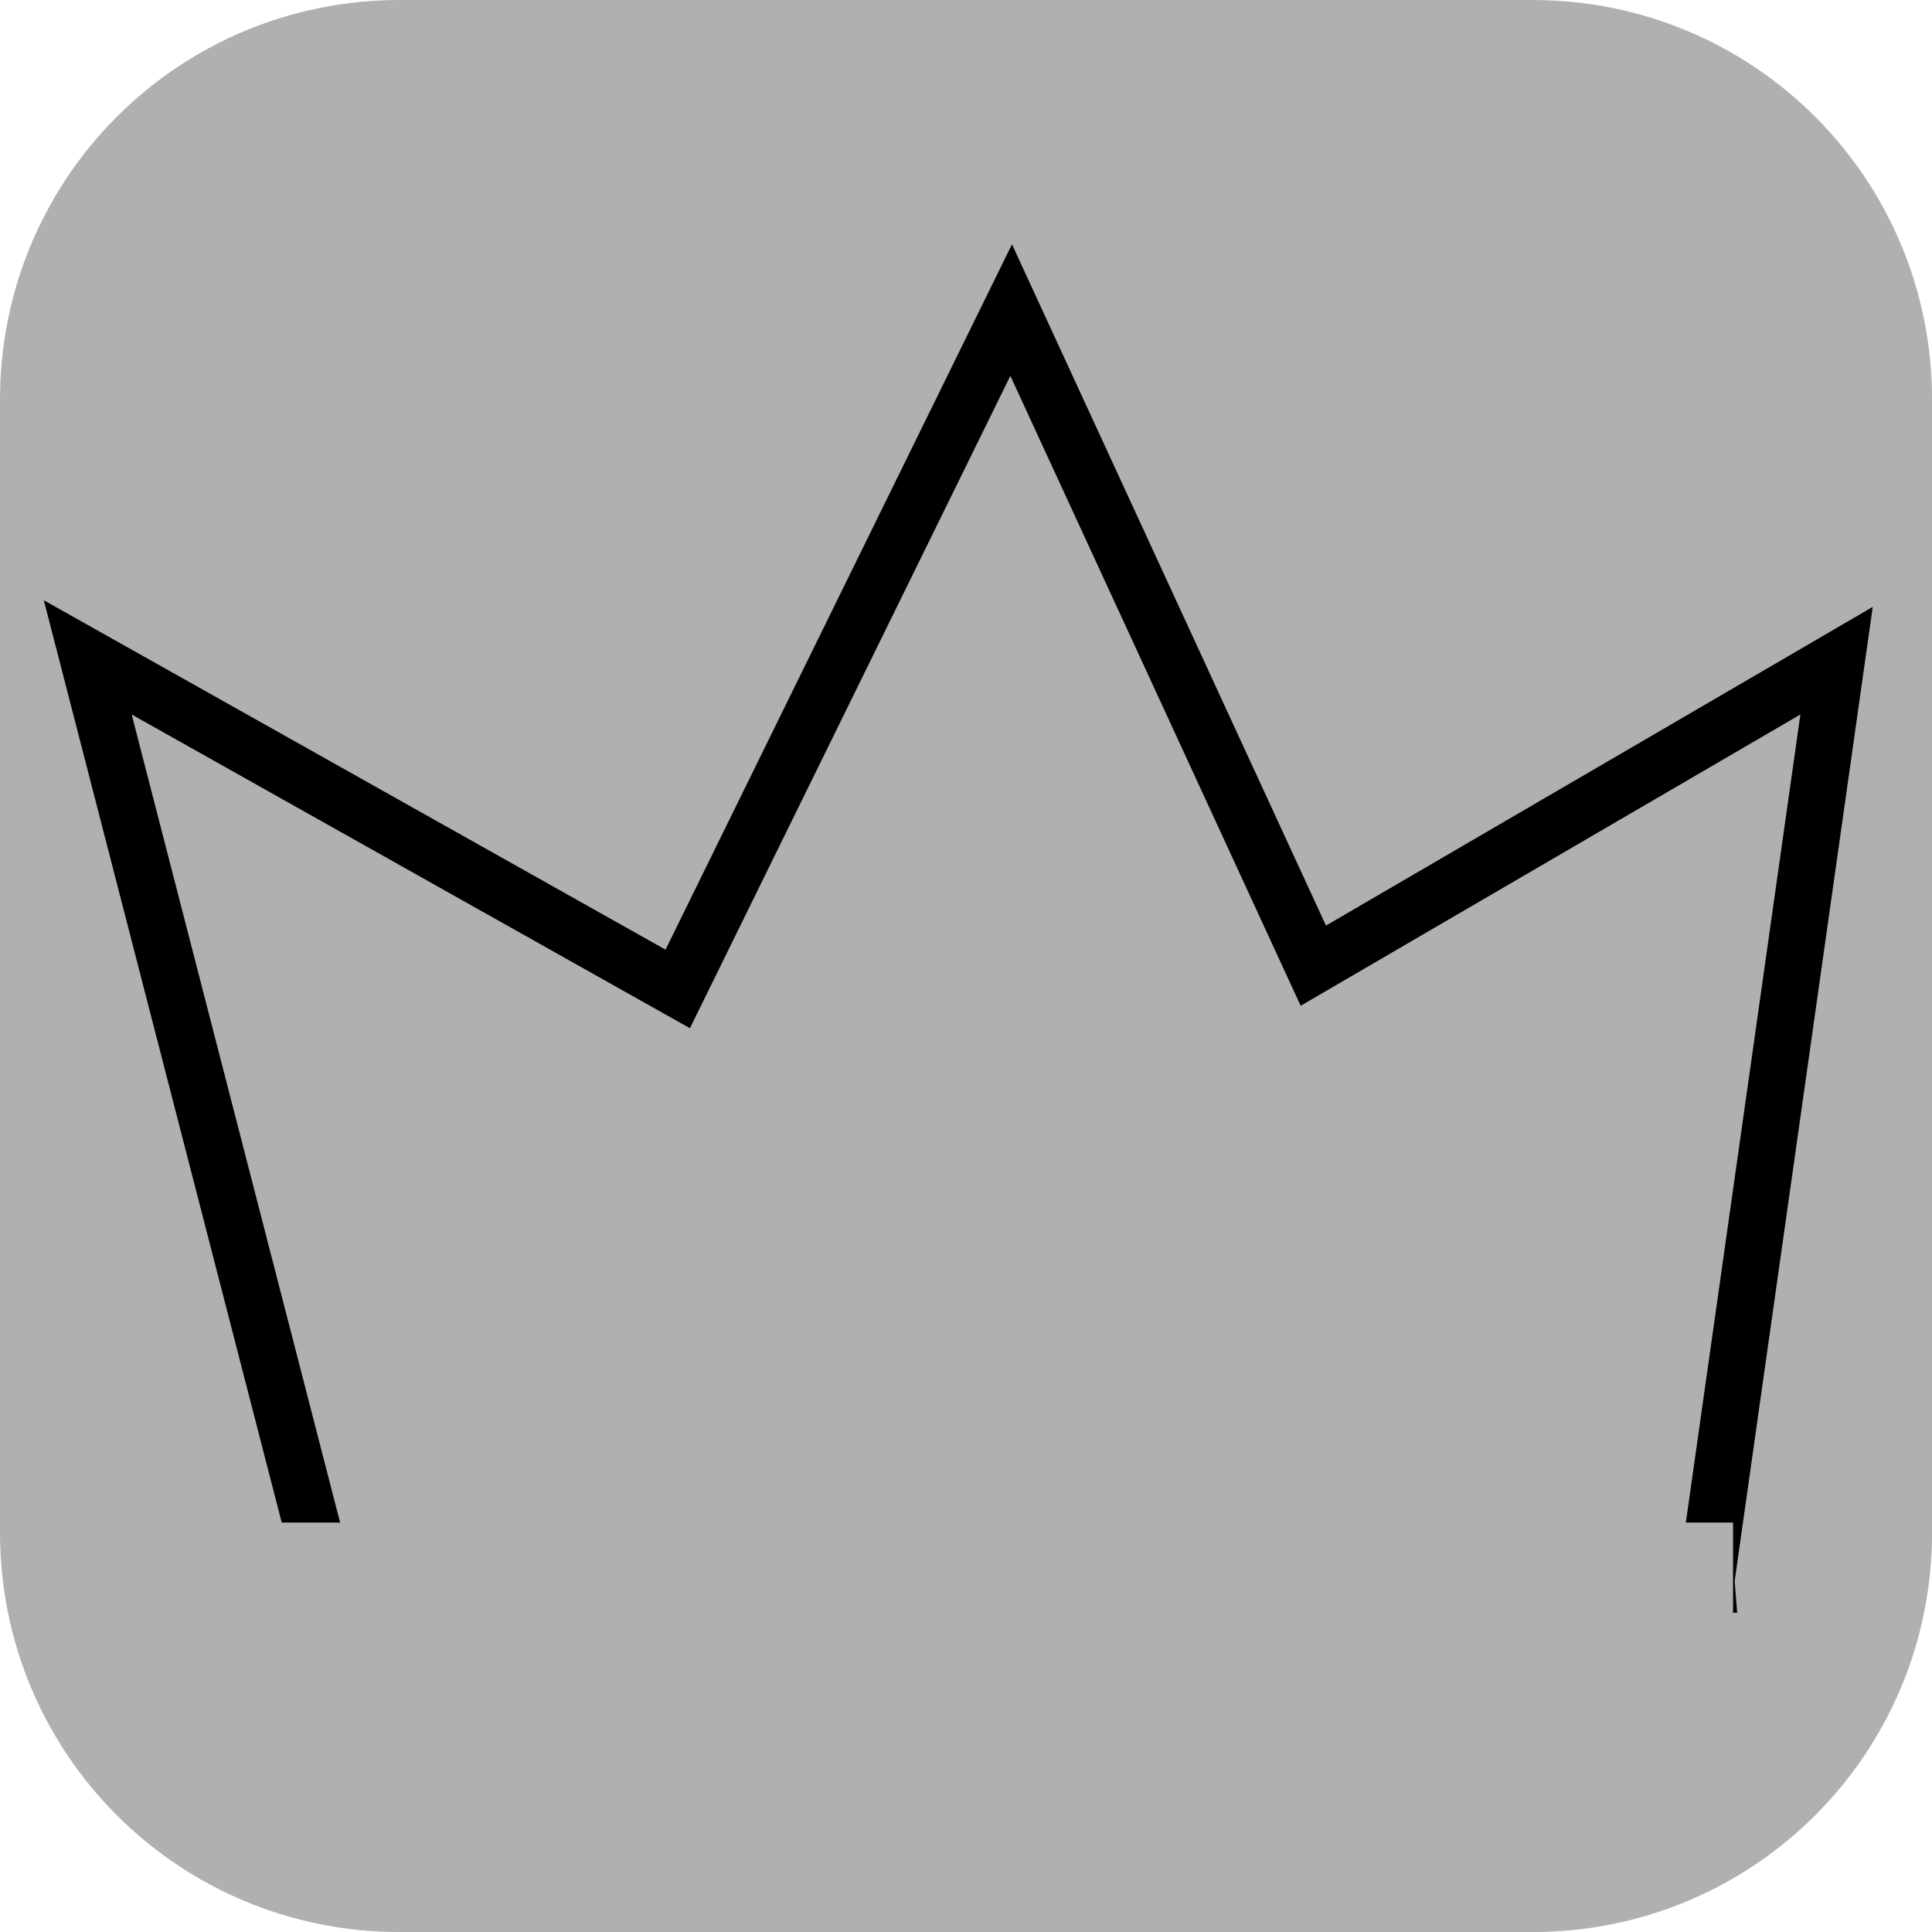 <svg version="1.1" xmlns="http://www.w3.org/2000/svg" xmlns:xlink="http://www.w3.org/1999/xlink" width="34.173" height="34.173" viewBox="0,0,34.173,34.173"><g transform="translate(-302.913,-162.913)"><g stroke-miterlimit="10"><path d="M309.983,162.913h20.034c3.917,0 7.07,3.153 7.07,7.07v20.034c0,3.917 -3.153,7.07 -7.07,7.07h-20.034c-3.917,0 -7.07,-3.153 -7.07,-7.07v-20.034c0,-3.917 3.153,-7.07 7.07,-7.07z" fill="#b0b0b0" fill-rule="evenodd" stroke="none" stroke-width="4.439" stroke-linecap="round" stroke-linejoin="round"/><path d="" fill="none" fill-rule="nonzero" stroke="#000000" stroke-width="2" stroke-linecap="round" stroke-linejoin="miter"/><g fill-rule="nonzero" stroke-linecap="butt" stroke-linejoin="miter"><g stroke="#000000" stroke-width="2"><path d="M314.086,183.198l6.698,-13.637l6.42,13.93z" fill="#015bb1"/><path d="M321.307,183.391l13.451,-7.84l-2.11,14.887c-0.597,-0.001 -1.193,-0.002 -1.79,-0.003z" fill="#015bb1"/><path d="M305.242,175.551l14.437,8.113l-10.001,6.743c-0.201,0.001 -0.402,0.002 -0.603,0.004z" fill="#015bb1"/><path d="M320.842,180.216c6.2,0 11.278,4.508 11.718,10.222c-7.812,-0.009 -15.624,-0.078 -23.435,-0.027c0.454,-5.702 5.526,-10.195 11.716,-10.195z" fill="#015bb1"/><path d="" fill="#015bb1"/><path d="" fill="#ffe192"/></g><path fill="#390200" stroke="none" stroke-width="2"/><path fill="#390200" stroke="none" stroke-width="2"/><path d="" fill="#390200" stroke="none" stroke-width="2"/><path fill="#390200" stroke="none" stroke-width="2"/><path d="" fill="#390200" stroke="none" stroke-width="2"/><path fill="#390200" stroke="none" stroke-width="2"/><path d="" fill="#390200" stroke="none" stroke-width="2"/><g fill="none" stroke="none" stroke-width="1" font-family="sans-serif" font-weight="normal" font-size="12" text-anchor="start"/><g fill="none" stroke="none" stroke-width="1" font-family="sans-serif" font-weight="normal" font-size="12" text-anchor="start"/><g stroke-width="2"><path d="" fill="#0f0f0f" stroke="#000000"/><path d="" fill="#ffffff" stroke="none"/></g></g><g fill-rule="nonzero" stroke-linecap="butt" stroke-linejoin="miter"><g stroke="#000000" stroke-width="0"><path d="M314.086,183.198l6.698,-13.637l6.42,13.93z" fill="#b0b0b0"/><path d="M321.307,183.391l13.451,-7.84l-2.11,14.887c-0.597,-0.001 -1.193,-0.002 -1.79,-0.003z" fill="#b0b0b0"/><path d="M305.242,175.551l14.437,8.113l-10.001,6.743c-0.201,0.001 -0.402,0.002 -0.603,0.004z" fill="#b0b0b0"/><path d="M320.842,180.216c6.2,0 11.278,4.508 11.718,10.222c-7.812,-0.009 -15.624,-0.078 -23.435,-0.027c0.454,-5.702 5.526,-10.195 11.716,-10.195z" fill="#b0b0b0"/><path d="" fill="#015bb1"/><path d="" fill="#ffe192"/></g><path fill="#390200" stroke="none" stroke-width="0"/><path fill="#390200" stroke="none" stroke-width="0"/><path d="" fill="#390200" stroke="none" stroke-width="0"/><path fill="#390200" stroke="none" stroke-width="0"/><path d="" fill="#390200" stroke="none" stroke-width="0"/><path fill="#390200" stroke="none" stroke-width="0"/><path d="" fill="#390200" stroke="none" stroke-width="0"/><g fill="none" stroke="none" stroke-width="1" font-family="sans-serif" font-weight="normal" font-size="12" text-anchor="start"/><g fill="none" stroke="none" stroke-width="1" font-family="sans-serif" font-weight="normal" font-size="12" text-anchor="start"/><g stroke-width="0"><path d="" fill="#0f0f0f" stroke="#000000"/><path d="" fill="#ffffff" stroke="none"/></g></g><path d="" fill="#000000" fill-rule="nonzero" stroke="#000000" stroke-width="0" stroke-linecap="butt" stroke-linejoin="miter"/><path d="M306.467,192.344v-2.5h27.1v2.5z" fill="#b0b0b0" fill-rule="nonzero" stroke="none" stroke-width="0" stroke-linecap="butt" stroke-linejoin="miter"/></g></g></svg>